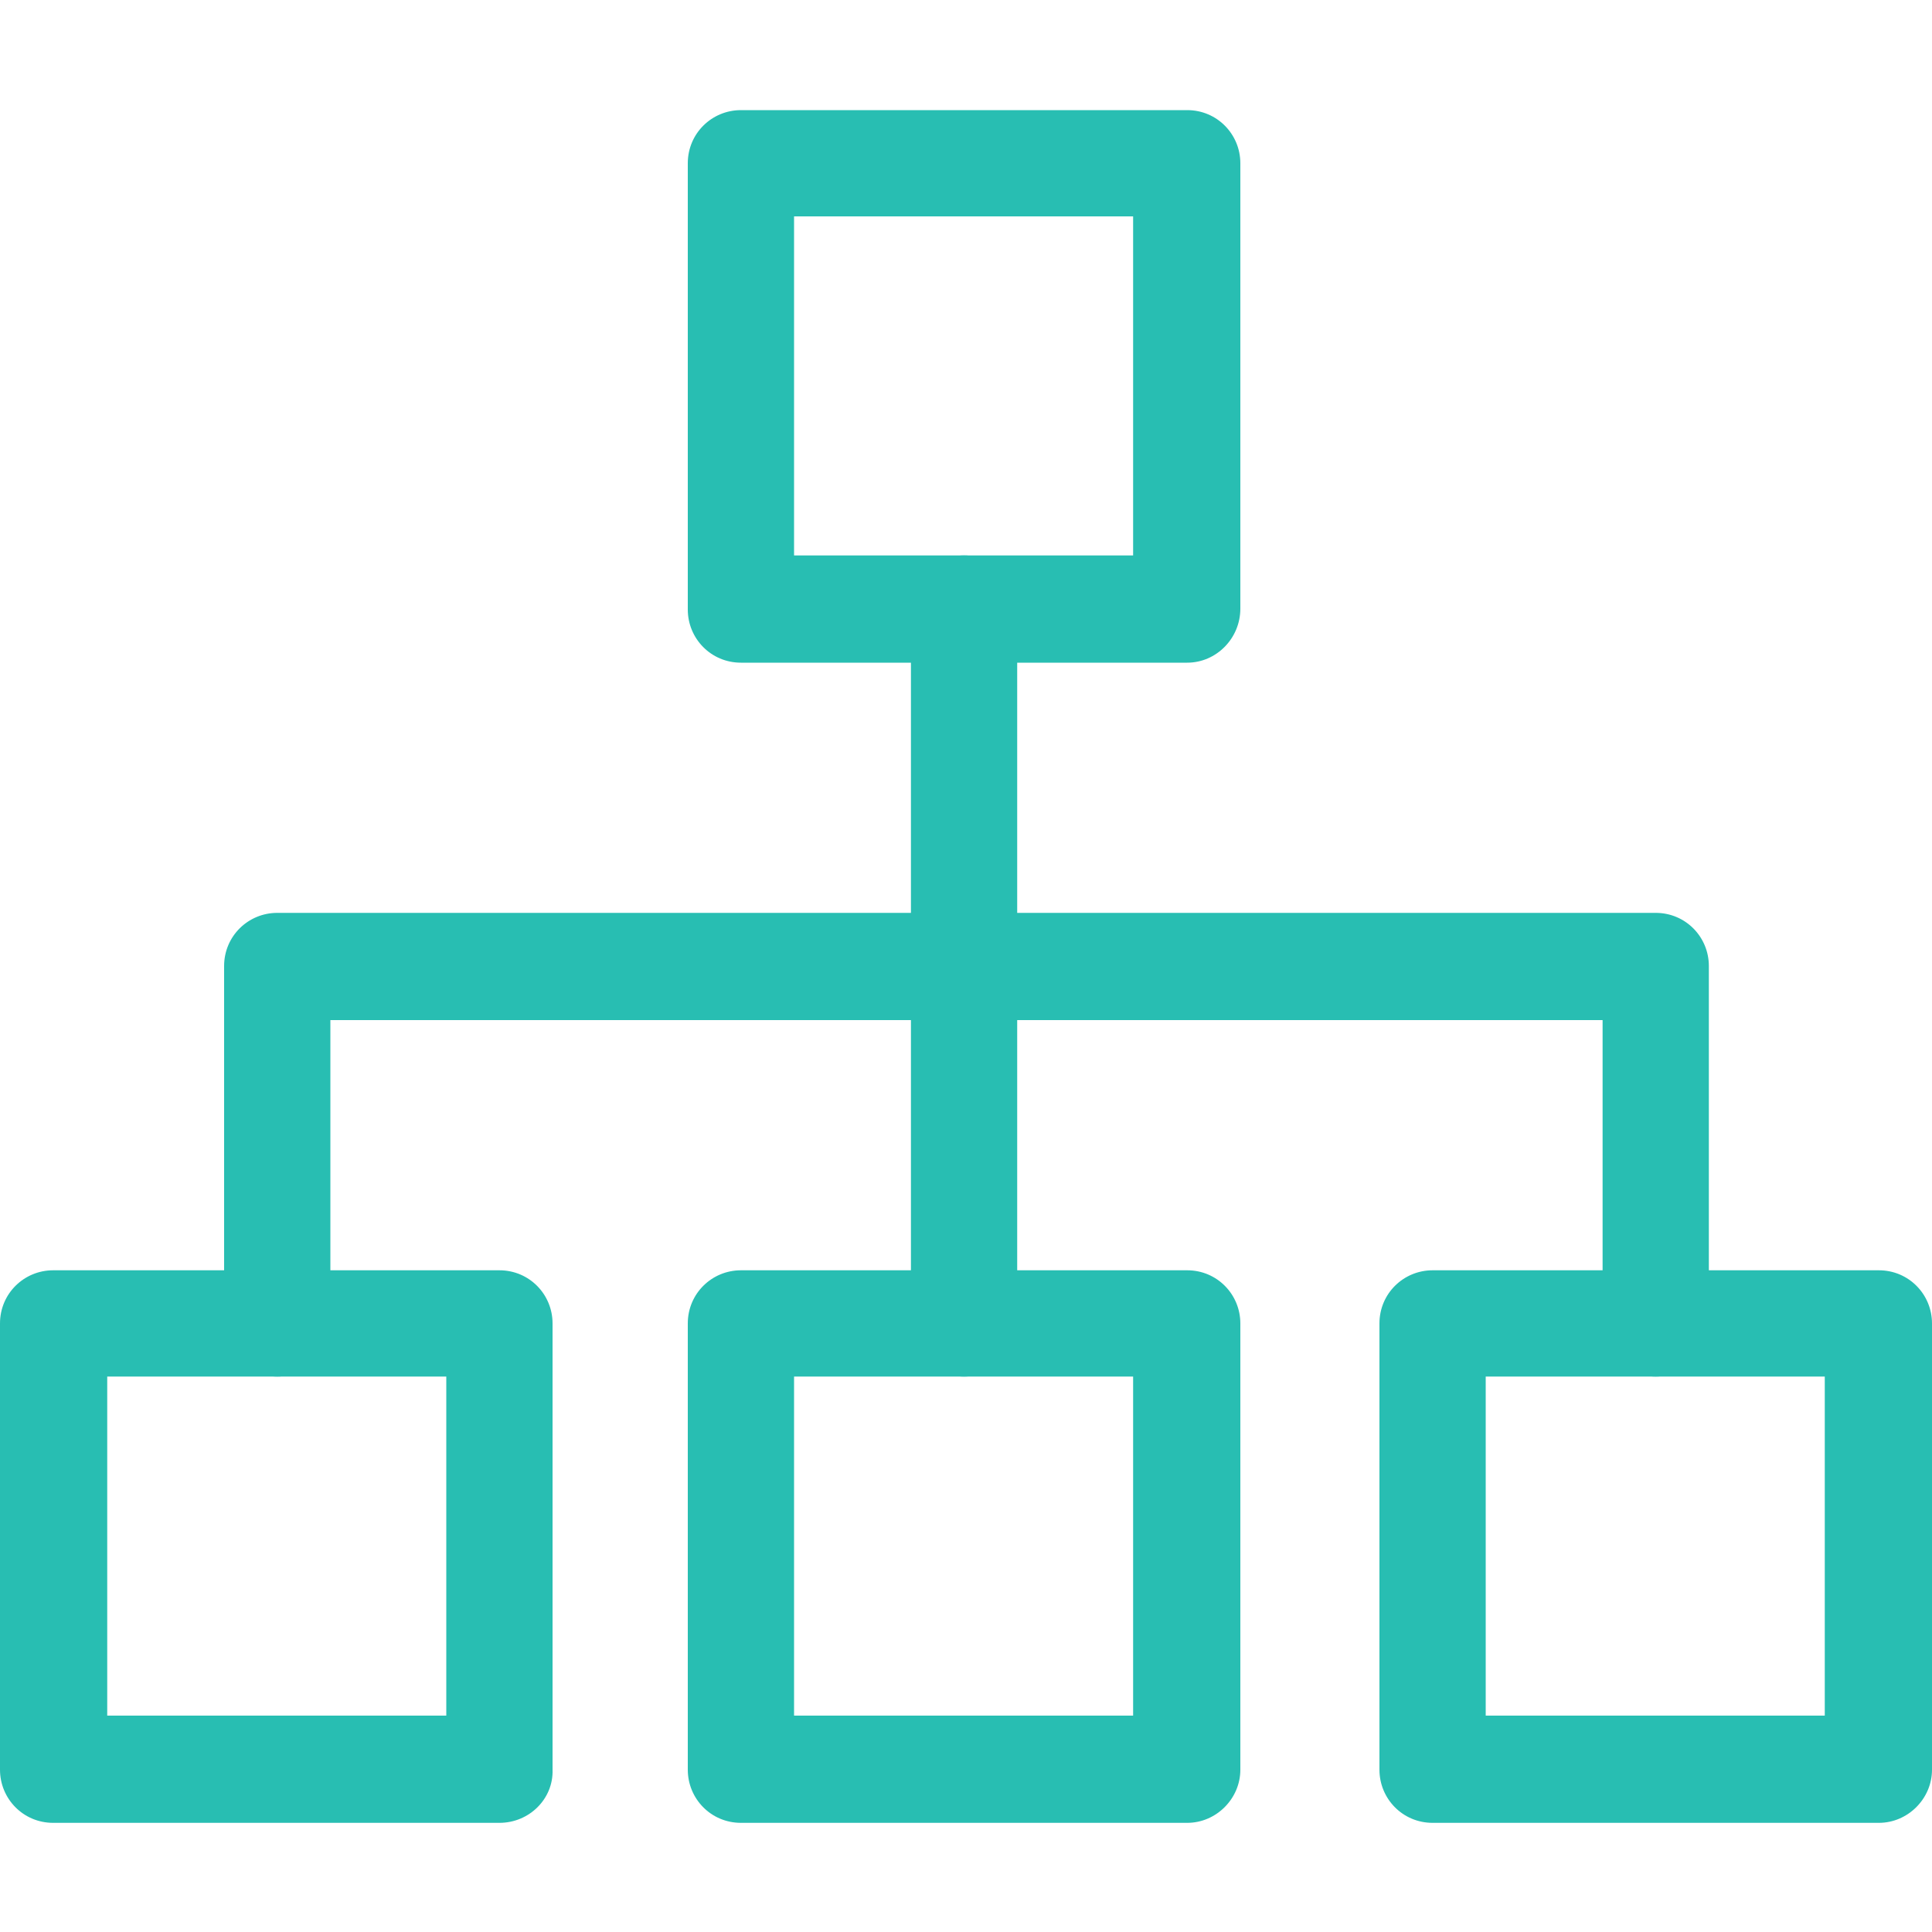 <?xml version="1.0" standalone="no"?><!DOCTYPE svg PUBLIC "-//W3C//DTD SVG 1.1//EN" "http://www.w3.org/Graphics/SVG/1.1/DTD/svg11.dtd"><svg t="1726044839892" class="icon" viewBox="0 0 1024 1024" version="1.1" xmlns="http://www.w3.org/2000/svg" p-id="8294" xmlns:xlink="http://www.w3.org/1999/xlink" width="200" height="200"><path d="M629.248 351.232H392.704c-15.872 0-28.16-12.8-28.16-28.16V86.528c0-15.872 12.8-28.16 28.16-28.16h236.544c15.872 0 28.16 12.8 28.16 28.16V322.56c0 15.872-12.8 28.672-28.16 28.672zM420.864 294.4h179.712V114.688H420.864v179.712zM629.248 966.144H392.704c-15.872 0-28.16-12.8-28.16-28.16V701.44c0-15.872 12.8-28.16 28.16-28.16h236.544c15.872 0 28.16 12.8 28.16 28.16v236.544c0 15.36-12.8 28.16-28.16 28.16z m-208.384-56.832h179.712v-179.712H420.864v179.712zM264.704 966.144H28.16c-15.872 0-28.16-12.8-28.16-28.16V701.44c0-15.872 12.8-28.16 28.16-28.16h236.544c15.872 0 28.16 12.8 28.16 28.16v236.544c0.512 15.36-12.288 28.16-28.16 28.16z m-207.872-56.832h179.712v-179.712H56.832v179.712zM995.84 966.144h-236.544c-15.872 0-28.16-12.8-28.16-28.16V701.44c0-15.872 12.8-28.16 28.16-28.16h236.544c15.872 0 28.16 12.8 28.16 28.16v236.544c0 15.36-12.8 28.16-28.16 28.16z m-208.384-56.832h179.712v-179.712h-179.712v179.712z" fill="#28beb2" p-id="8295"></path><path d="M877.568 729.6c-15.872 0-28.16-12.8-28.16-28.16v-160.768H175.104V701.44c0 15.872-12.8 28.16-28.16 28.16s-28.16-12.8-28.16-28.16v-189.44c0-15.872 12.8-28.16 28.16-28.16h730.624c15.872 0 28.16 12.8 28.16 28.16v189.44c0 15.36-12.8 28.16-28.16 28.16z" fill="#28beb2" p-id="8296"></path><path d="M510.976 729.6c-15.872 0-28.16-12.8-28.16-28.16V322.56c0-15.872 12.8-28.16 28.16-28.16 15.872 0 28.16 12.8 28.16 28.16v378.88c0 15.36-12.8 28.16-28.16 28.16z" fill="#28beb2" p-id="8297"></path></svg>